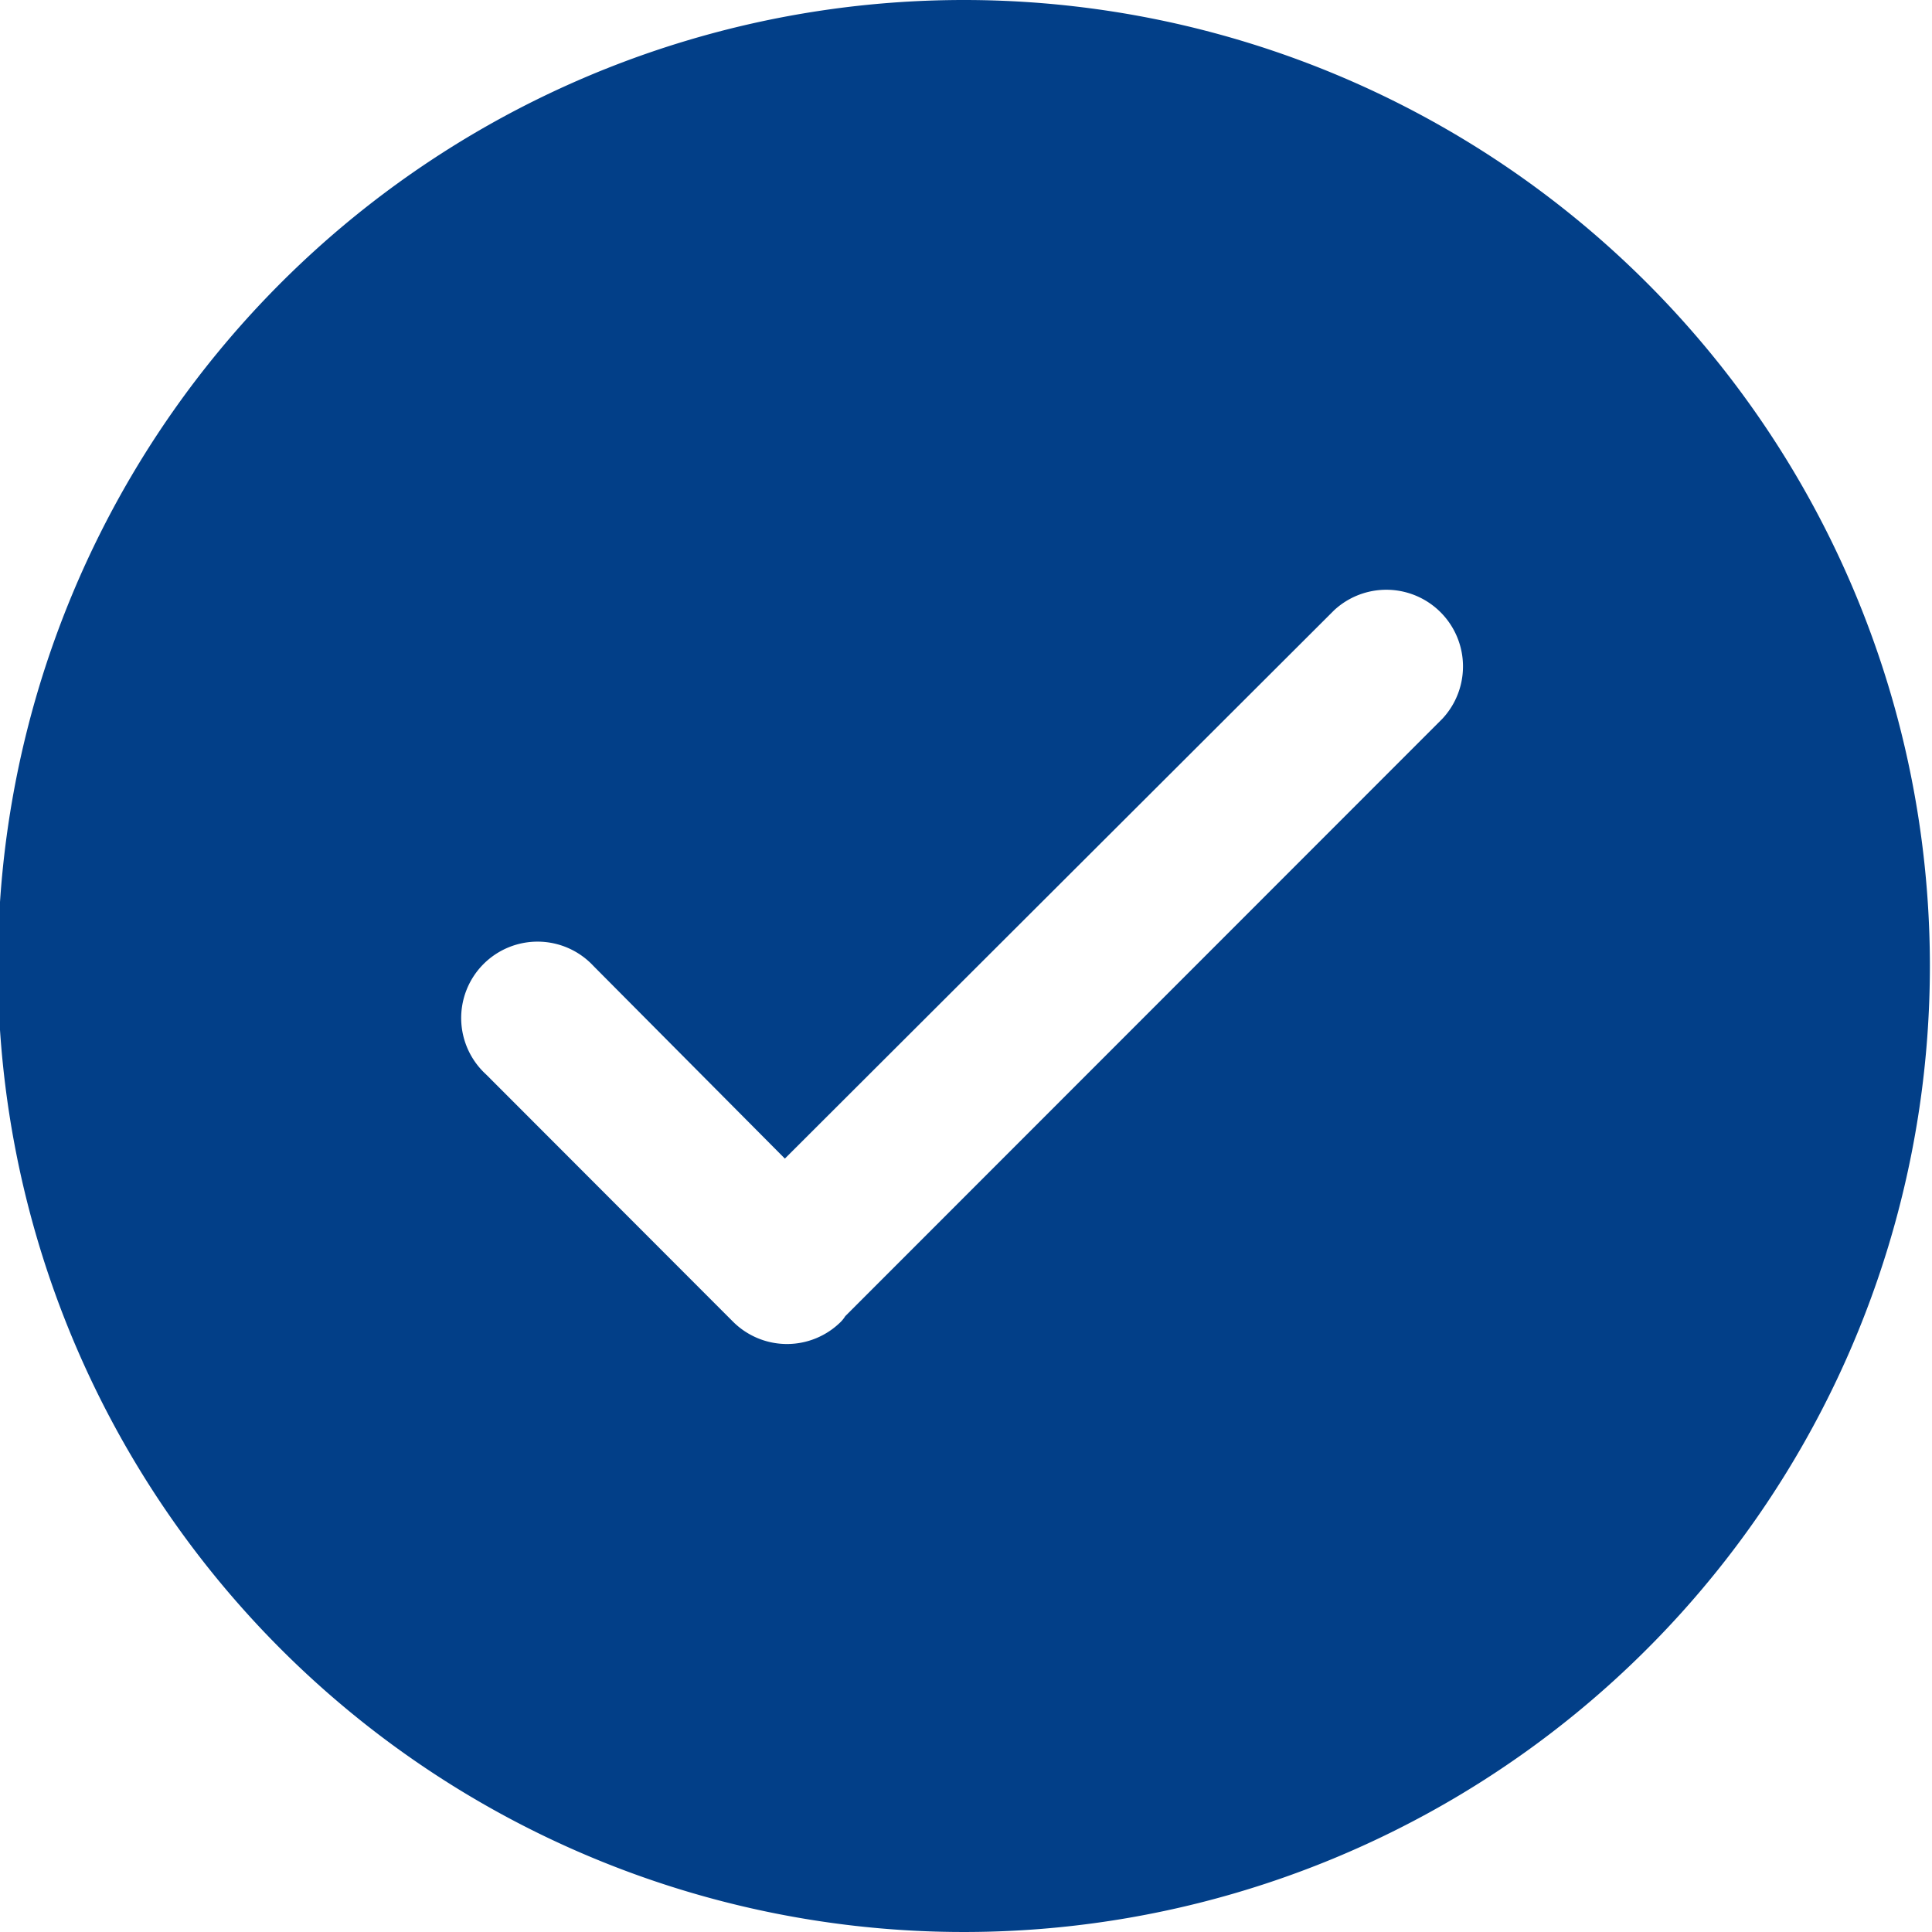 <svg id="Lag_1" data-name="Lag 1" xmlns="http://www.w3.org/2000/svg" viewBox="0 0 64 64"><defs><style>.cls-1{fill:#023f88;}</style></defs><title>Circle_filled_Tick</title><path class="cls-1" d="M31.93,0a32,32,0,1,0,32,32A32,32,0,0,0,31.93,0ZM47.78,23.81,28,43.6a1.1,1.1,0,0,1-.14.18,2.53,2.53,0,0,1-3.58,0l-8.18-8.19A2.53,2.53,0,1,1,19.66,32L26,38.38,44.19,20.22a2.54,2.54,0,0,1,3.59,3.59Z"/></svg>